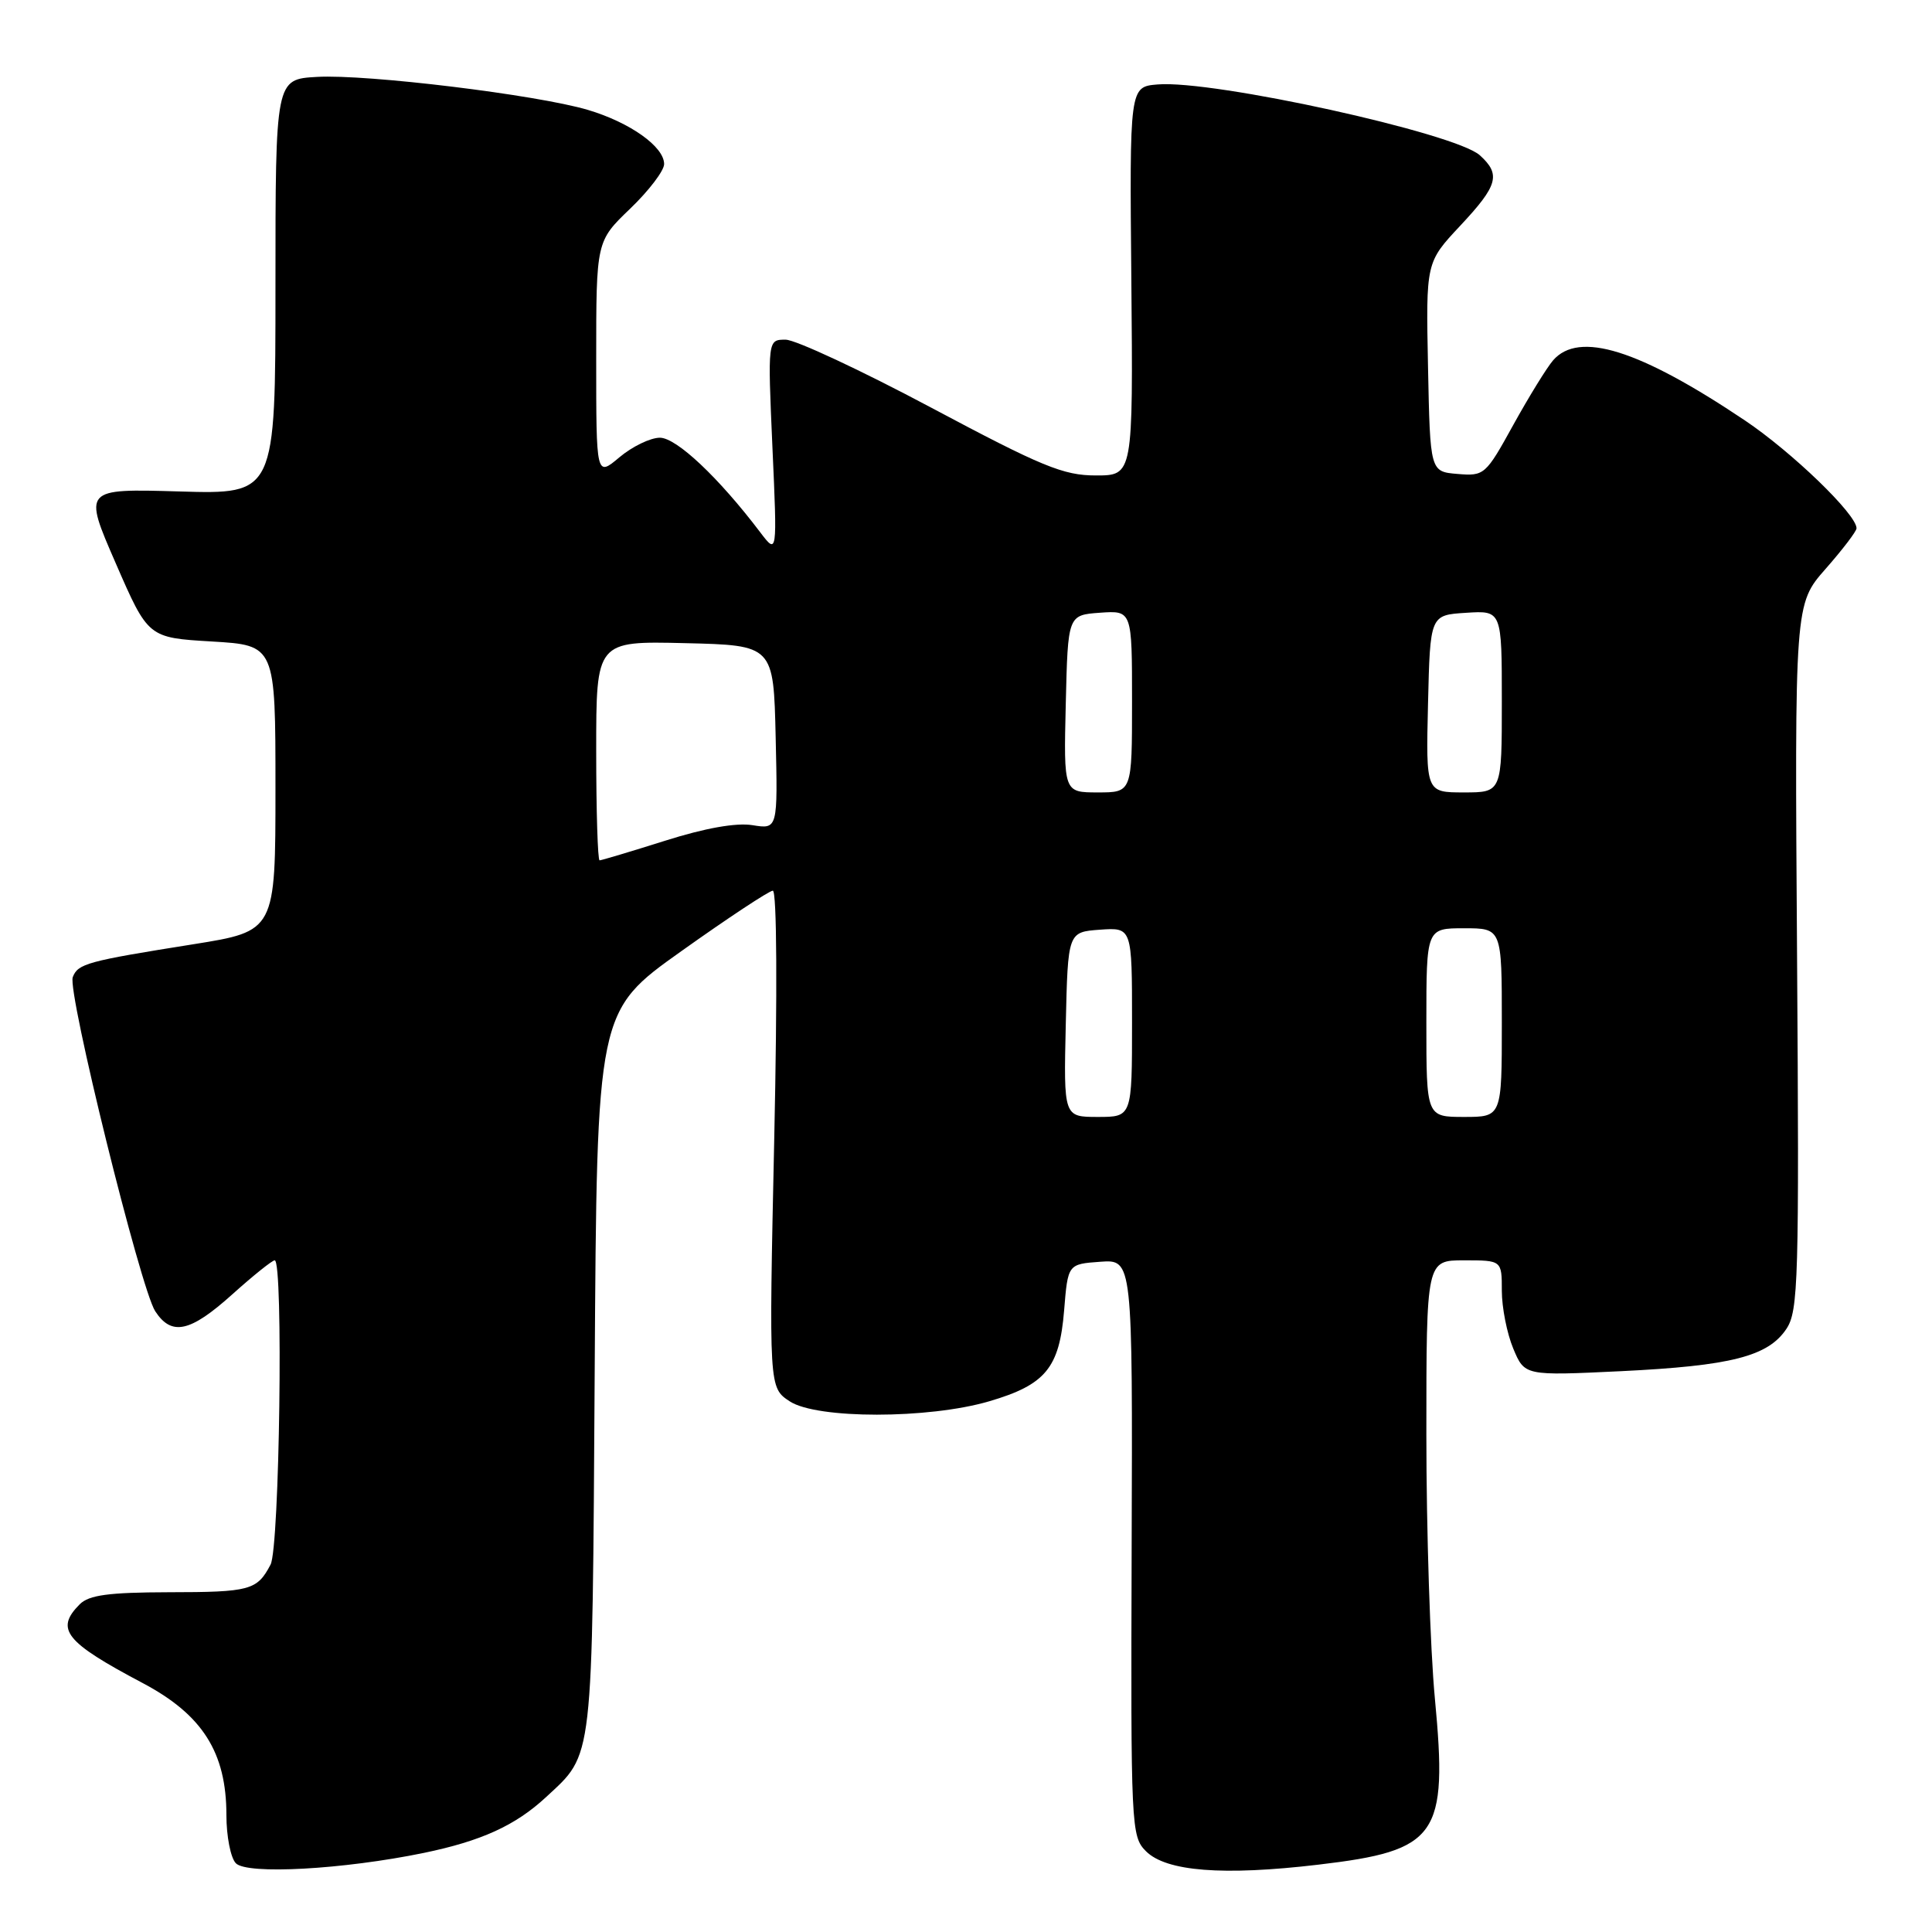 <?xml version="1.0" encoding="UTF-8" standalone="no"?>
<!DOCTYPE svg PUBLIC "-//W3C//DTD SVG 1.1//EN" "http://www.w3.org/Graphics/SVG/1.1/DTD/svg11.dtd" >
<svg xmlns="http://www.w3.org/2000/svg" xmlns:xlink="http://www.w3.org/1999/xlink" version="1.1" viewBox="0 0 256 256">
 <g >
 <path fill="currentColor"
d=" M 56.16 245.52 C 63.79 243.94 68.29 241.89 72.34 238.14 C 78.68 232.25 78.47 234.09 78.80 181.74 C 79.09 133.99 79.09 133.99 90.30 126.02 C 96.46 121.63 101.91 118.04 102.40 118.02 C 102.94 118.01 103.01 131.49 102.59 150.94 C 101.88 183.87 101.88 183.87 104.65 185.69 C 108.25 188.04 123.02 188.04 131.07 185.68 C 138.54 183.49 140.38 181.26 141.00 173.65 C 141.50 167.50 141.50 167.50 145.79 167.19 C 150.08 166.88 150.08 166.88 149.95 205.08 C 149.83 242.20 149.88 243.33 151.85 245.30 C 154.53 247.98 162.07 248.57 174.67 247.08 C 190.53 245.21 191.86 243.32 190.13 225.07 C 189.51 218.54 189.00 202.79 189.00 190.09 C 189.00 167.00 189.00 167.00 194.00 167.00 C 199.00 167.00 199.00 167.00 199.00 171.03 C 199.00 173.25 199.68 176.69 200.51 178.68 C 202.02 182.30 202.02 182.30 214.76 181.69 C 229.38 180.98 234.28 179.73 236.71 176.08 C 238.29 173.71 238.41 169.65 238.12 126.77 C 237.80 80.04 237.80 80.04 241.90 75.38 C 244.15 72.82 246.00 70.40 246.00 70.00 C 246.00 68.15 237.46 59.91 231.21 55.71 C 217.20 46.31 209.21 43.81 205.79 47.75 C 204.96 48.71 202.59 52.56 200.52 56.30 C 196.86 62.94 196.68 63.10 193.13 62.80 C 189.50 62.50 189.50 62.50 189.22 48.63 C 188.94 34.77 188.94 34.77 193.47 29.93 C 198.50 24.56 198.90 23.12 196.08 20.57 C 192.82 17.63 160.73 10.57 153.39 11.19 C 149.67 11.50 149.67 11.50 149.91 37.25 C 150.14 63.00 150.14 63.00 145.20 63.00 C 140.91 63.00 138.08 61.84 123.38 54.01 C 114.10 49.07 105.42 45.02 104.11 45.01 C 101.72 45.00 101.72 45.00 102.35 59.25 C 102.99 73.50 102.99 73.50 100.74 70.54 C 95.23 63.27 89.63 58.00 87.44 58.00 C 86.18 58.00 83.77 59.17 82.08 60.59 C 79.00 63.18 79.00 63.18 79.00 47.57 C 79.00 31.97 79.00 31.97 83.50 27.65 C 85.97 25.28 88.00 22.62 88.00 21.74 C 88.00 19.43 83.47 16.22 77.89 14.56 C 71.14 12.56 48.61 9.81 42.00 10.19 C 36.50 10.50 36.50 10.50 36.50 38.00 C 36.50 65.50 36.50 65.50 23.76 65.12 C 11.03 64.75 11.03 64.75 15.33 74.62 C 19.63 84.50 19.63 84.50 28.06 85.00 C 36.50 85.50 36.50 85.50 36.50 104.44 C 36.50 123.38 36.50 123.38 25.61 125.12 C 11.52 127.36 10.33 127.69 9.64 129.48 C 8.90 131.41 18.62 170.77 20.57 173.75 C 22.74 177.07 25.20 176.53 30.79 171.50 C 33.54 169.03 36.07 167.00 36.40 167.00 C 37.56 167.00 37.05 205.04 35.85 207.32 C 34.06 210.72 33.16 210.97 22.32 210.98 C 14.42 211.00 11.79 211.35 10.57 212.57 C 7.27 215.88 8.62 217.57 18.88 223.00 C 26.83 227.20 30.00 232.20 30.00 240.51 C 30.00 243.31 30.56 246.18 31.25 246.89 C 32.73 248.42 45.47 247.72 56.16 245.52 Z  M 141.22 135.75 C 141.50 123.50 141.50 123.50 145.75 123.19 C 150.00 122.89 150.00 122.89 150.00 135.44 C 150.00 148.00 150.00 148.00 145.47 148.00 C 140.94 148.00 140.94 148.00 141.22 135.75 Z  M 189.00 135.50 C 189.00 123.00 189.00 123.00 194.00 123.00 C 199.00 123.00 199.00 123.00 199.00 135.50 C 199.00 148.00 199.00 148.00 194.00 148.00 C 189.00 148.00 189.00 148.00 189.00 135.50 Z  M 79.00 99.47 C 79.00 84.94 79.00 84.94 90.75 85.22 C 102.50 85.50 102.50 85.50 102.78 97.69 C 103.06 109.88 103.06 109.88 99.71 109.34 C 97.56 108.99 93.43 109.72 88.13 111.40 C 83.60 112.83 79.69 114.00 79.45 114.00 C 79.20 114.00 79.00 107.46 79.00 99.47 Z  M 141.22 93.25 C 141.50 81.50 141.50 81.50 145.75 81.19 C 150.00 80.89 150.00 80.89 150.00 92.94 C 150.00 105.00 150.00 105.00 145.47 105.00 C 140.94 105.00 140.94 105.00 141.22 93.25 Z  M 189.22 93.25 C 189.50 81.50 189.50 81.50 194.25 81.20 C 199.00 80.89 199.00 80.89 199.00 92.95 C 199.00 105.00 199.00 105.00 193.97 105.00 C 188.94 105.00 188.94 105.00 189.22 93.25 Z "/>
</g>
</svg>
